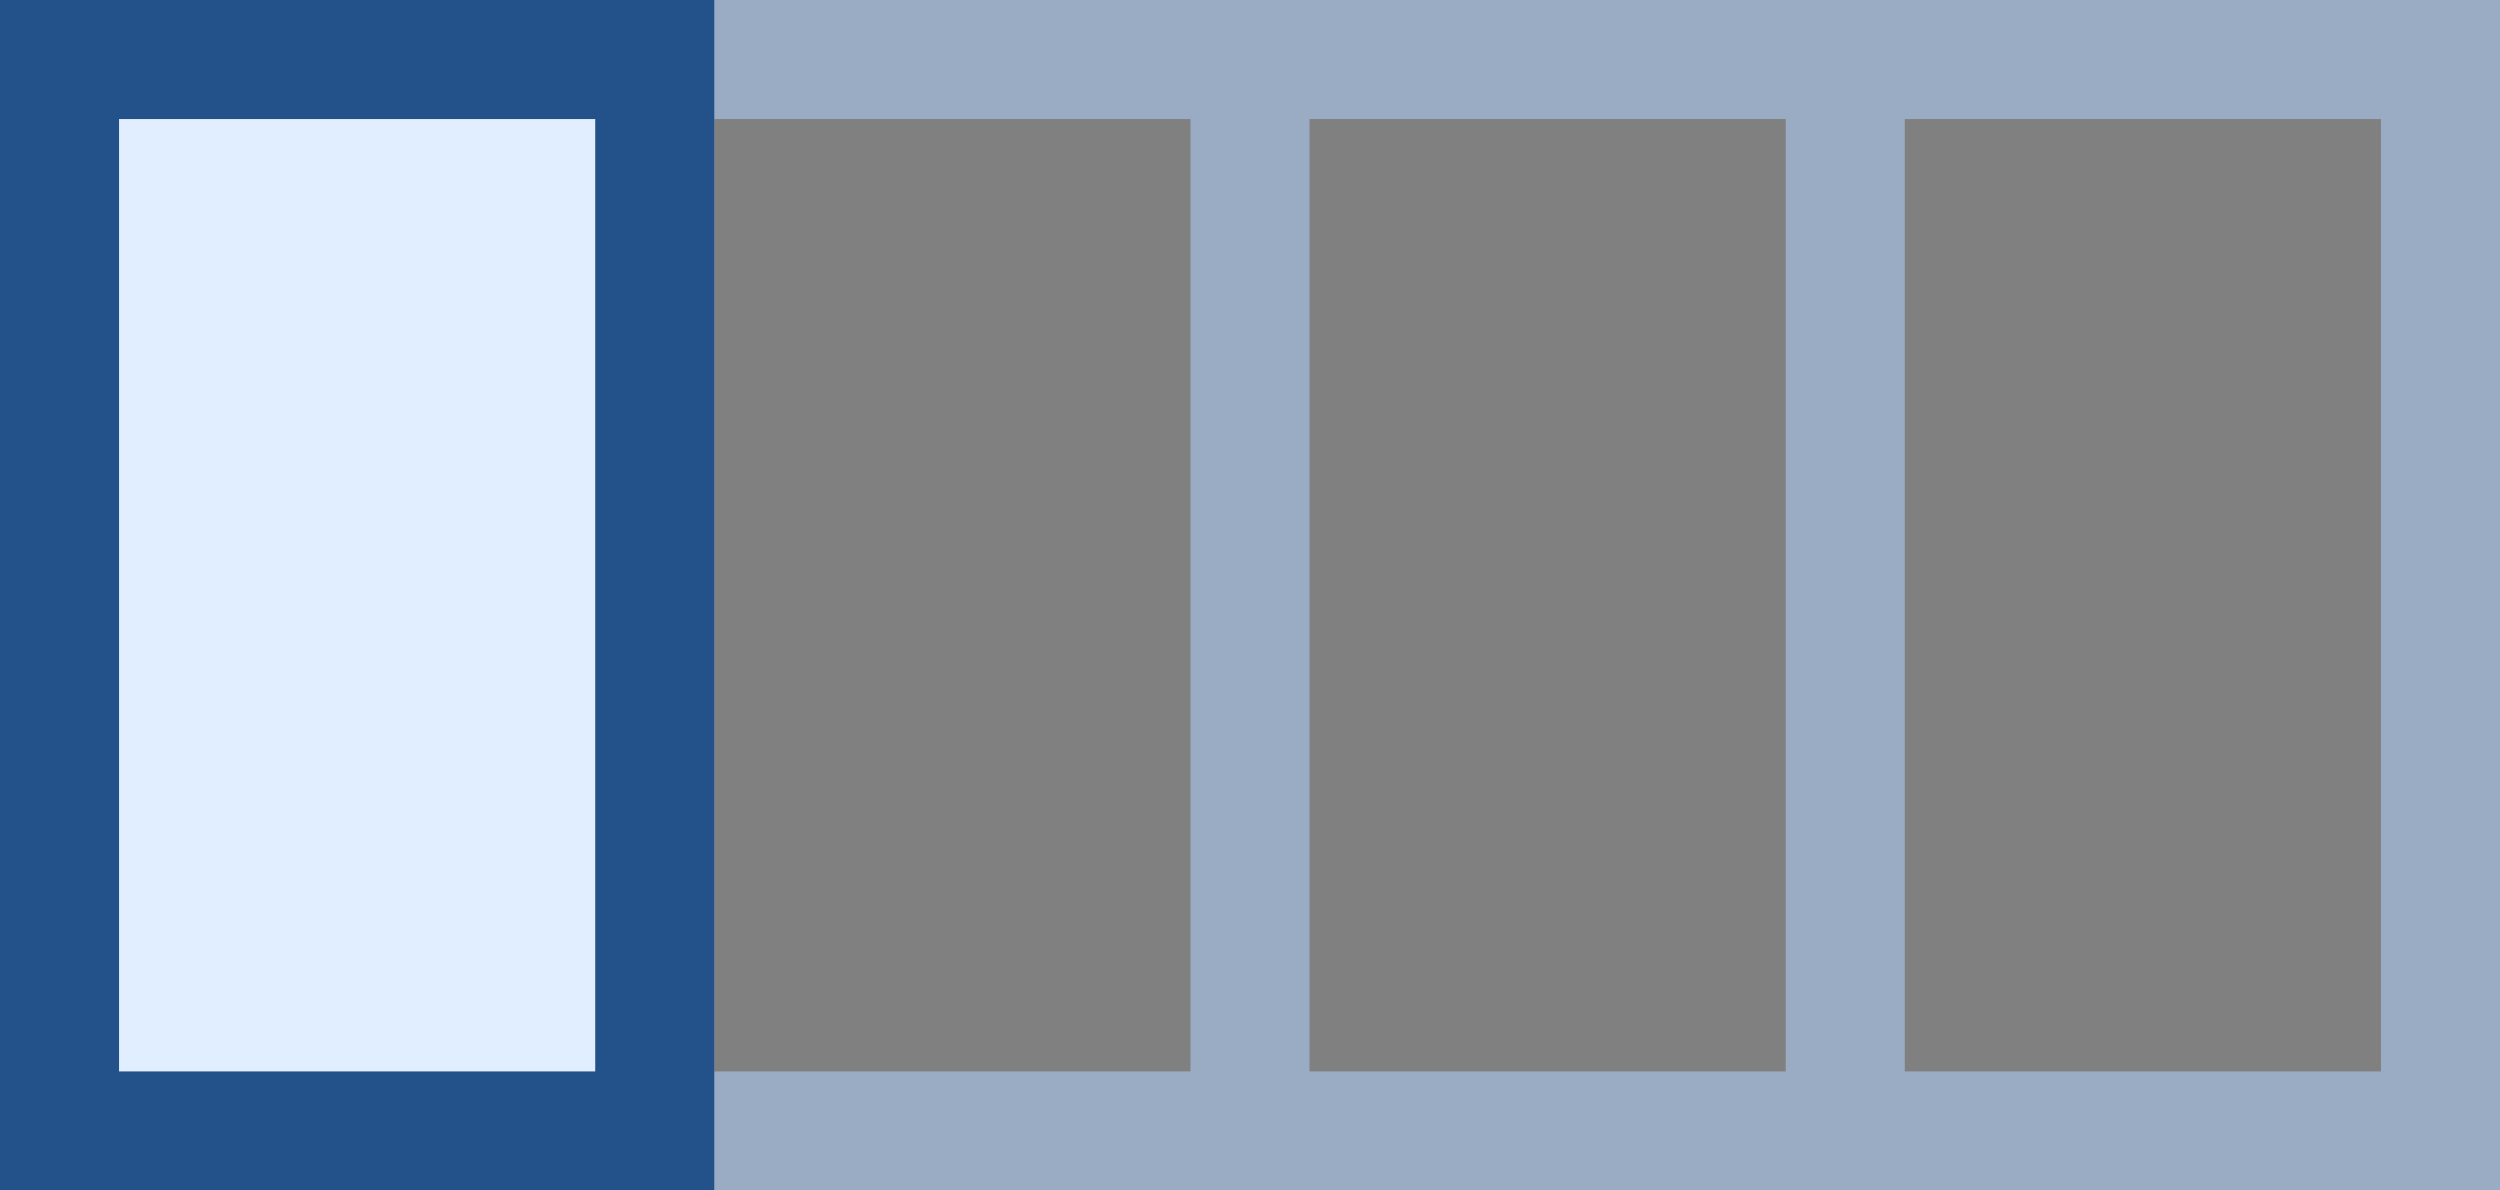<svg xmlns="http://www.w3.org/2000/svg" width="21" height="10" viewBox="0 0 21 10">
    <rect x="0" y="0" width="21" height="10" fill="#808080" stroke="none"/>
    <g fill="none" fill-rule="evenodd">
        <g>
            <g>
                <g>
                    <g>
                        <g>
                            <path stroke="#99ACC4" d="M15.5.5H20.5V9.5H15.5zM10.5.5H15.5V9.5H10.5zM5.5.5H10.5V9.5H5.5z" transform="translate(-400 -215) translate(400 159) translate(0 49) translate(0 1) translate(0 6)"/>
                            <path fill="#E0EEFF" stroke="#23518A" d="M0.5 0.5H5.5V9.5H0.5z" transform="translate(-400 -215) translate(400 159) translate(0 49) translate(0 1) translate(0 6)"/>
                        </g>
                    </g>
                </g>
            </g>
        </g>
    </g>
</svg>
